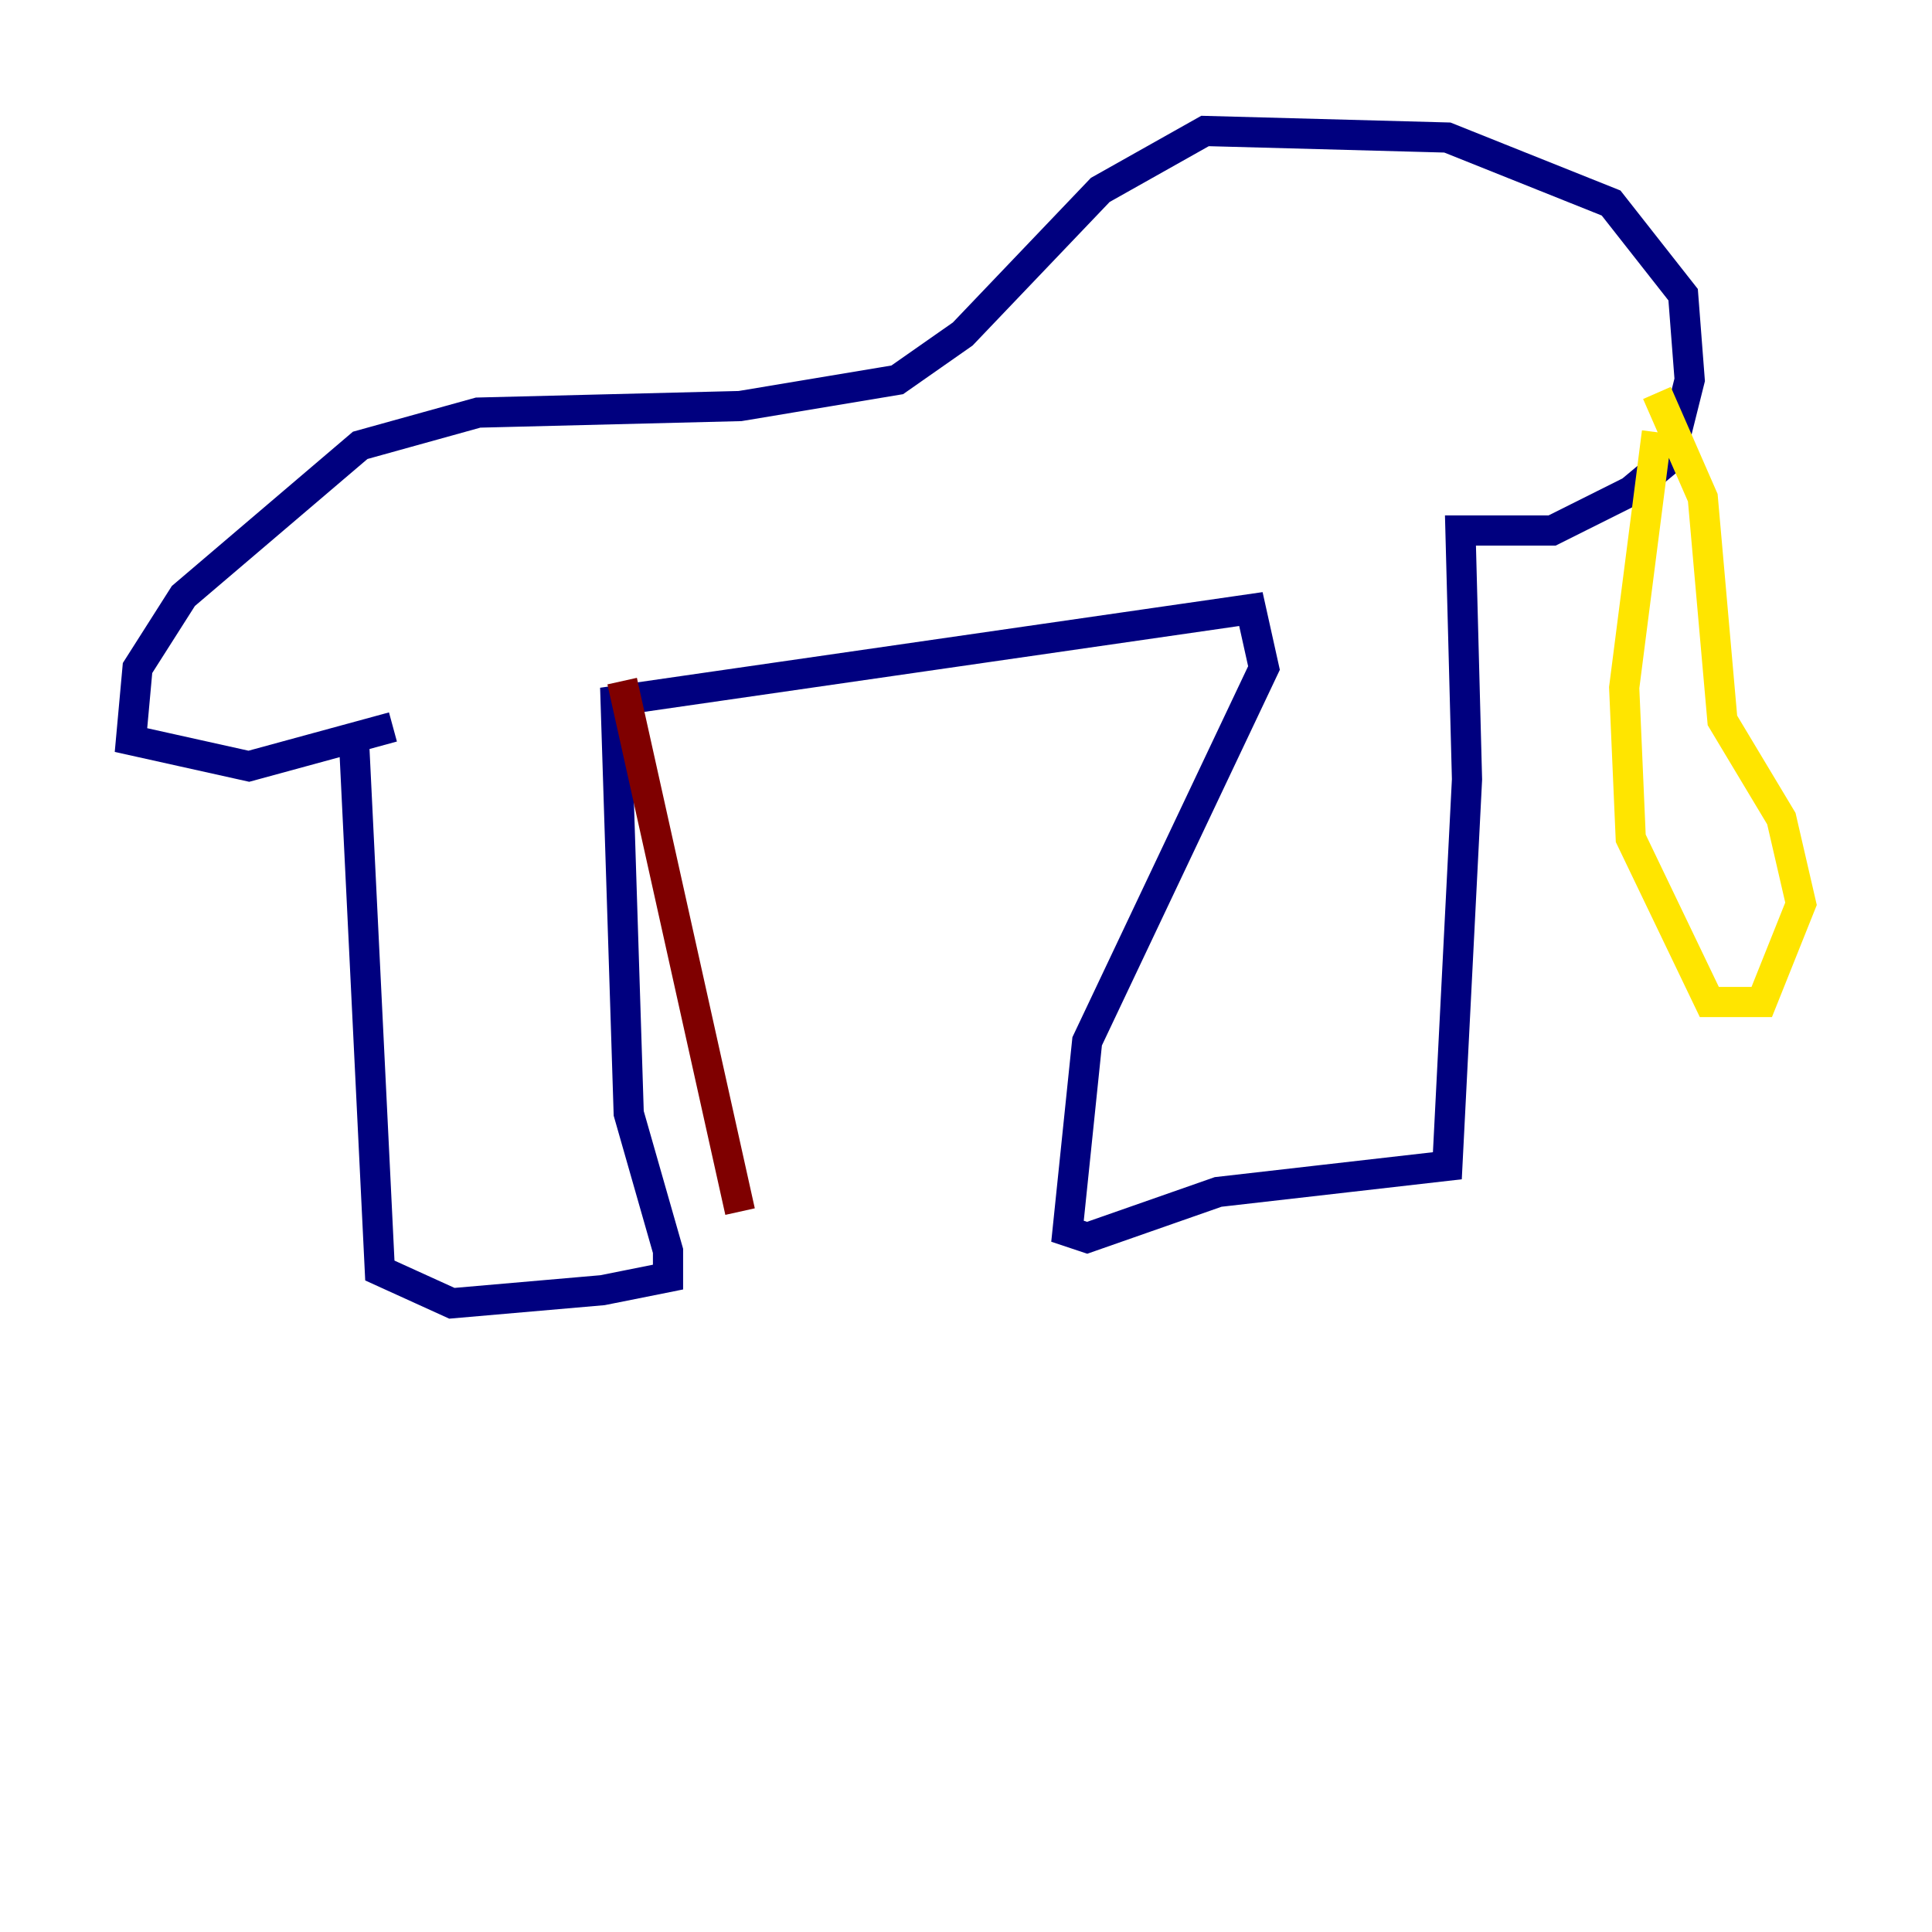 <?xml version="1.0" encoding="utf-8" ?>
<svg baseProfile="tiny" height="128" version="1.2" viewBox="0,0,128,128" width="128" xmlns="http://www.w3.org/2000/svg" xmlns:ev="http://www.w3.org/2001/xml-events" xmlns:xlink="http://www.w3.org/1999/xlink"><defs /><polyline fill="none" points="23.43,48.597 25.166,84.176 29.939,86.346 39.919,85.478 44.258,84.61 44.258,82.875 41.654,73.763 40.786,46.427 82.875,40.352 83.742,44.258 72.027,68.99 70.725,81.573 72.027,82.007 80.705,78.969 95.891,77.234 97.193,51.634 96.759,35.146 102.834,35.146 108.041,32.542 110.644,30.373 111.946,25.166 111.512,19.525 106.739,13.451 95.891,9.112 79.837,8.678 72.895,12.583 63.783,22.129 59.444,25.166 49.031,26.902 31.675,27.336 23.864,29.505 12.149,39.485 9.112,44.258 8.678,49.031 16.488,50.766 26.034,48.163" stroke="#00007f" stroke-width="2" /><polyline fill="none" points="118.02,30.807 118.02,30.807" stroke="#00d4ff" stroke-width="2" /><polyline fill="none" points="109.776,28.637 107.607,45.559 108.041,55.539 113.248,66.386 116.719,66.386 119.322,59.878 118.02,54.237 114.115,47.729 112.814,32.976 109.776,26.034" stroke="#ffe500" stroke-width="2" /><polyline fill="none" points="41.22,45.125 49.031,80.271" stroke="#7f0000" stroke-width="2" /></svg>